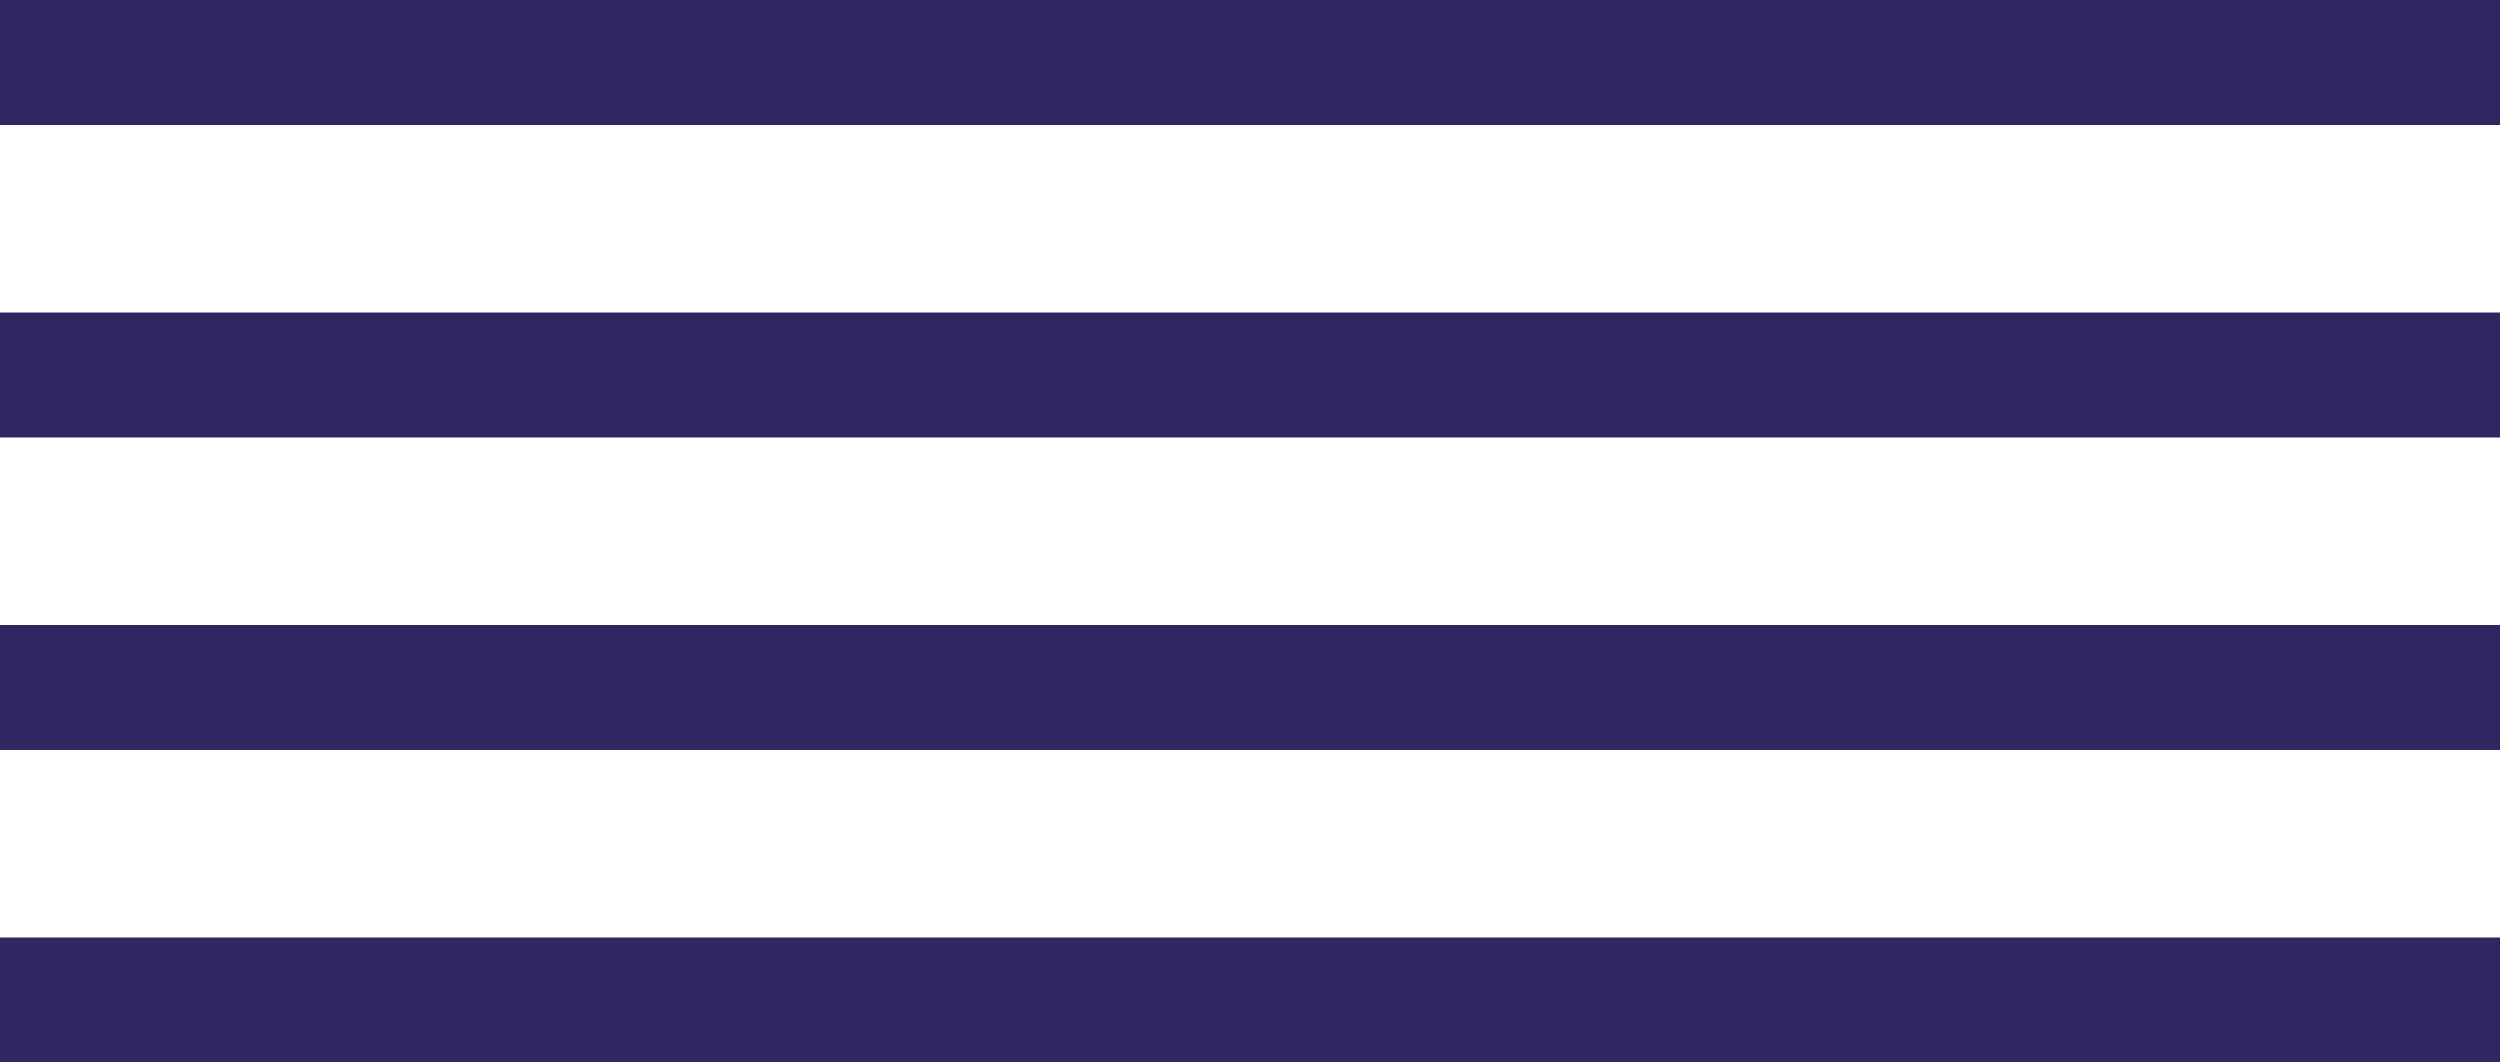 <svg width="40" height="17" viewBox="0 0 40 17" fill="none" xmlns="http://www.w3.org/2000/svg">
<rect width="40" height="2" fill="#2F2761"/>
<rect y="5" width="40" height="2" fill="#2F2761"/>
<rect y="10" width="40" height="2" fill="#2F2761"/>
<rect y="15" width="40" height="2" fill="#2F2761"/>
</svg>
